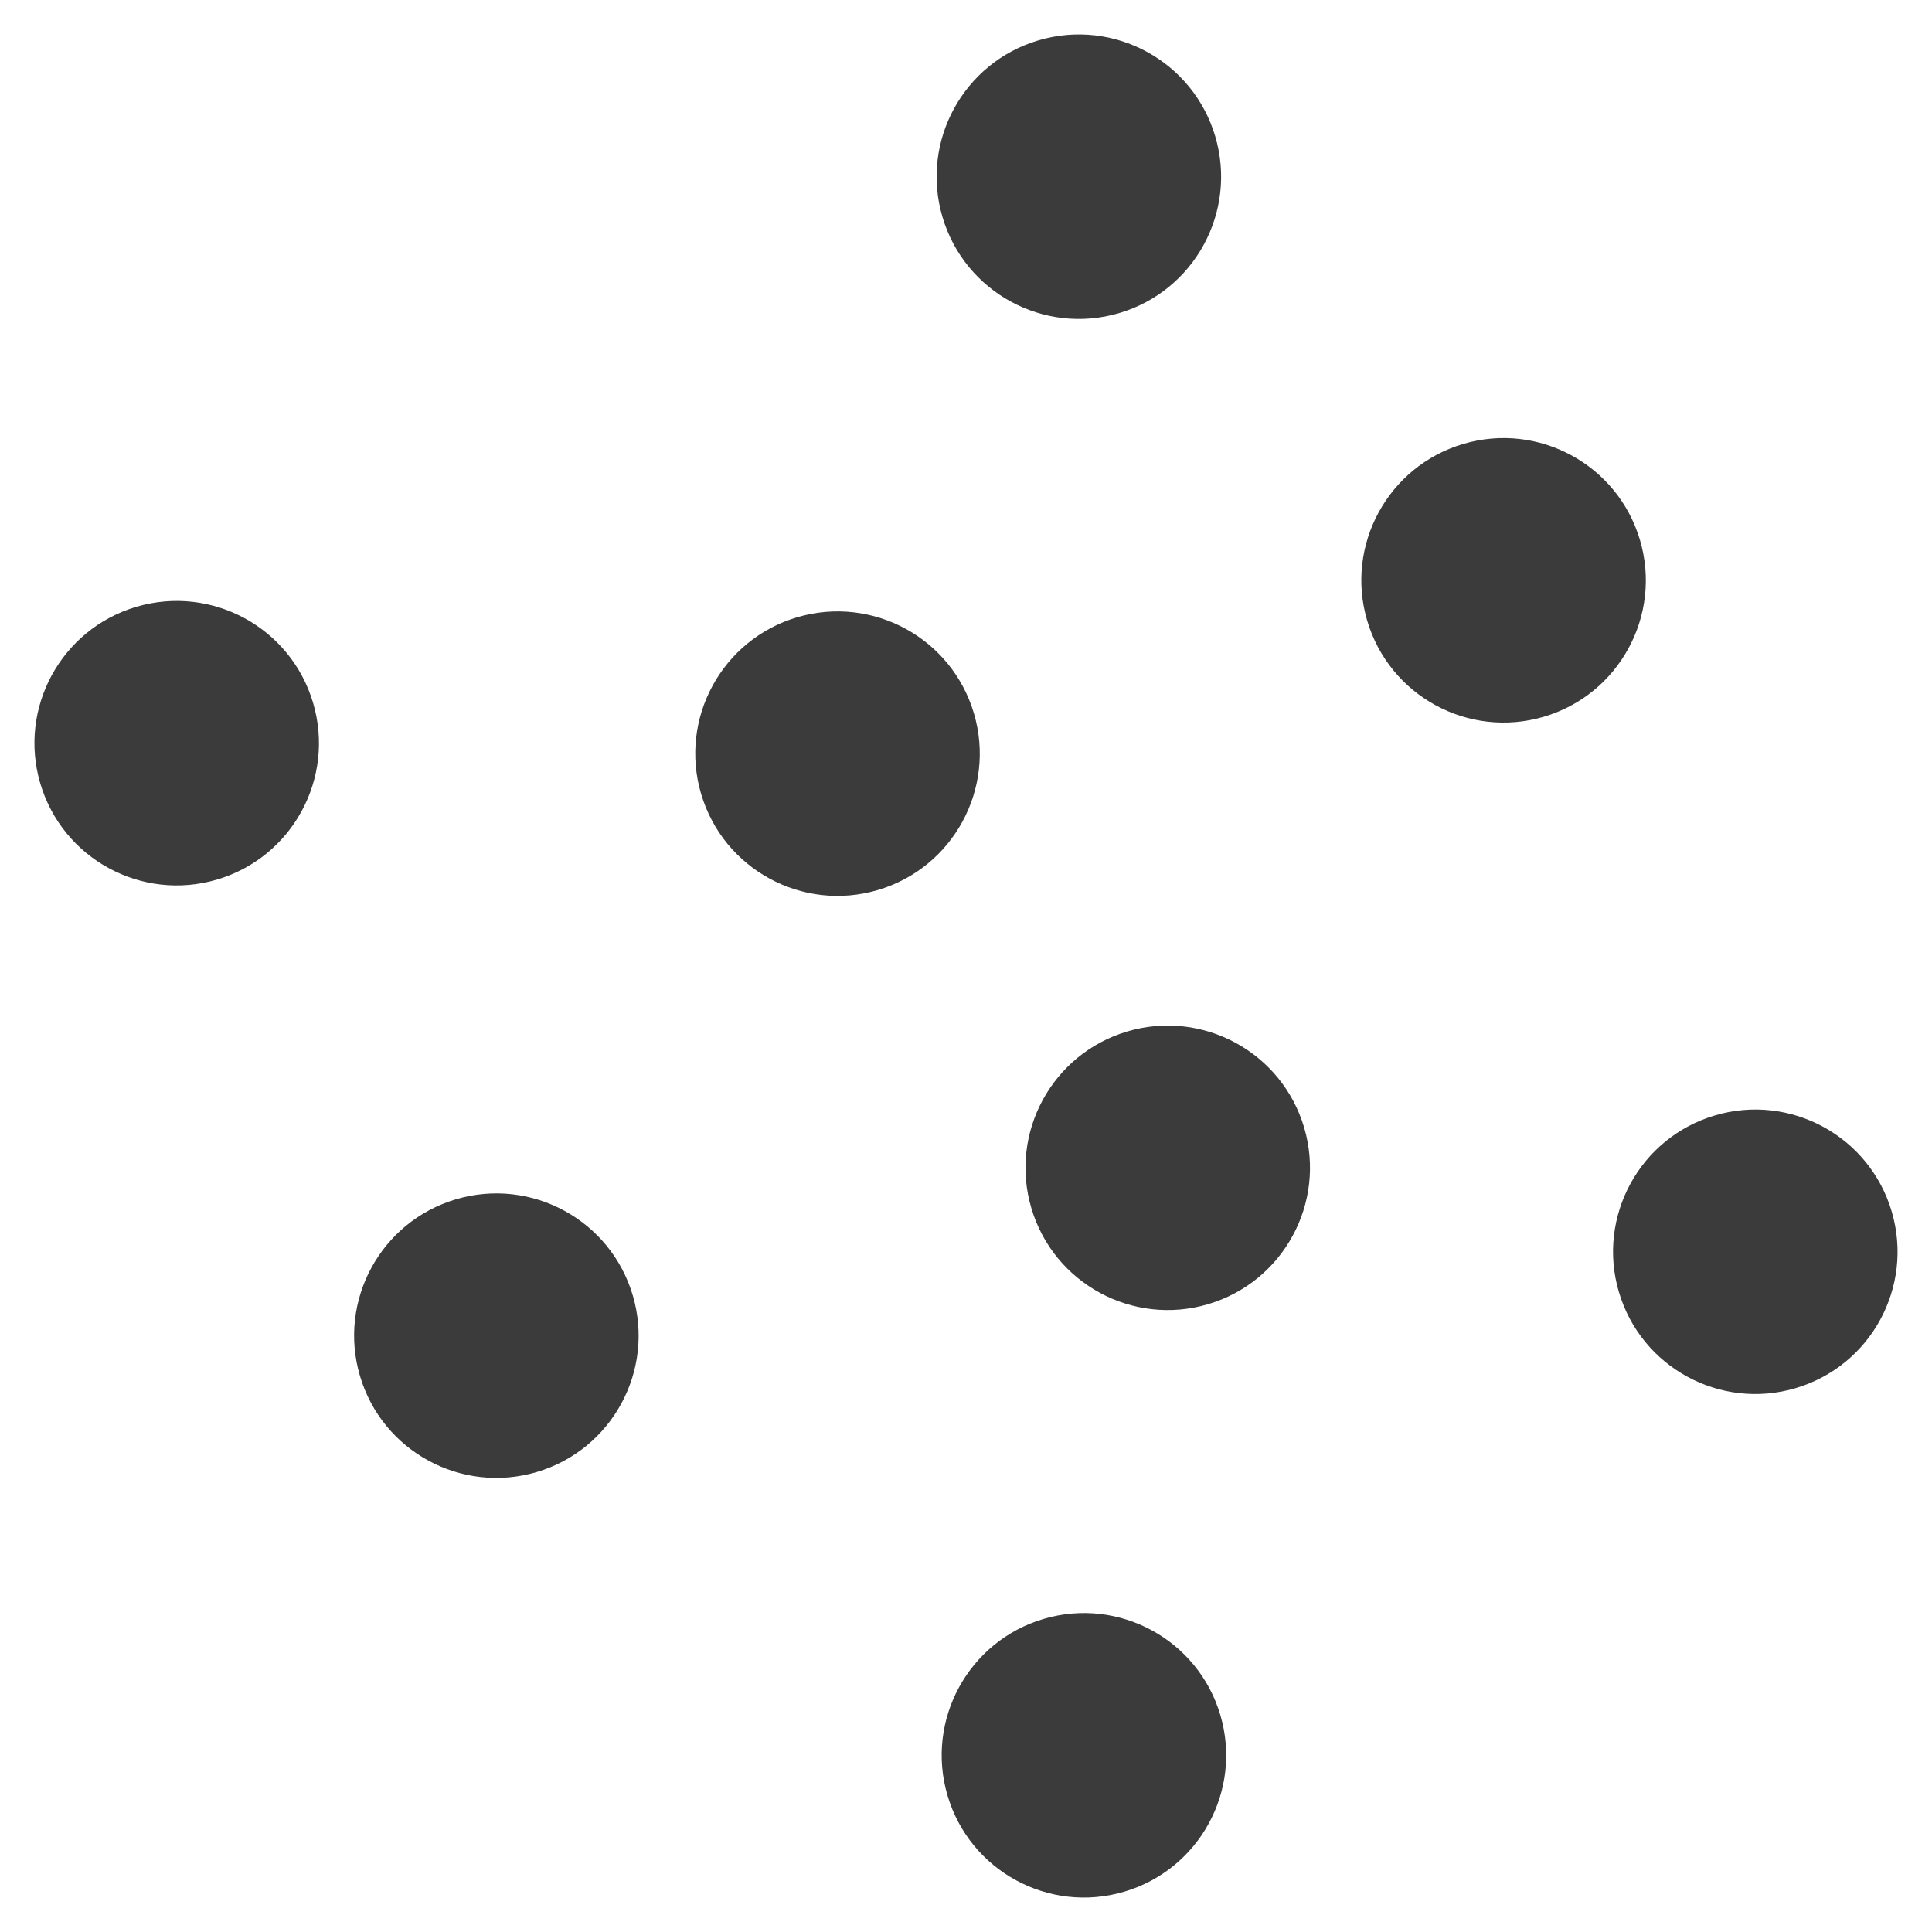 <svg width="24" height="24" viewBox="0 0 24 24" fill="none" xmlns="http://www.w3.org/2000/svg">
<g clip-path="url(#clip0_397_94649)">
<ellipse rx="1.767" ry="1.767" transform="matrix(0.959 -0.283 0.283 0.959 2.195 9.232)" fill="#3B3B3B"/>
<ellipse rx="1.767" ry="1.767" transform="matrix(0.959 -0.283 0.283 0.959 10.404 9.362)" fill="#3B3B3B"/>
<ellipse rx="1.767" ry="1.767" transform="matrix(0.959 -0.283 0.283 0.959 13.402 2.195)" fill="#3B3B3B"/>
<ellipse rx="1.767" ry="1.767" transform="matrix(0.959 -0.283 0.283 0.959 6.166 16.592)" fill="#3B3B3B"/>
<ellipse rx="1.767" ry="1.767" transform="matrix(0.959 -0.283 0.283 0.959 14.506 14.507)" fill="#3B3B3B"/>
<ellipse rx="1.767" ry="1.767" transform="matrix(0.959 -0.283 0.283 0.959 18.678 7.209)" fill="#3B3B3B"/>
<ellipse rx="1.767" ry="1.767" transform="matrix(0.959 -0.283 0.283 0.959 13.465 21.805)" fill="#3B3B3B"/>
<ellipse rx="1.767" ry="1.767" transform="matrix(0.959 -0.283 0.283 0.959 21.805 15.55)" fill="#3B3B3B"/>
</g>
<defs>
<clipPath id="clip0_397_94649">
<rect width="24" height="24" fill="white"/>
</clipPath>
</defs>
</svg>
